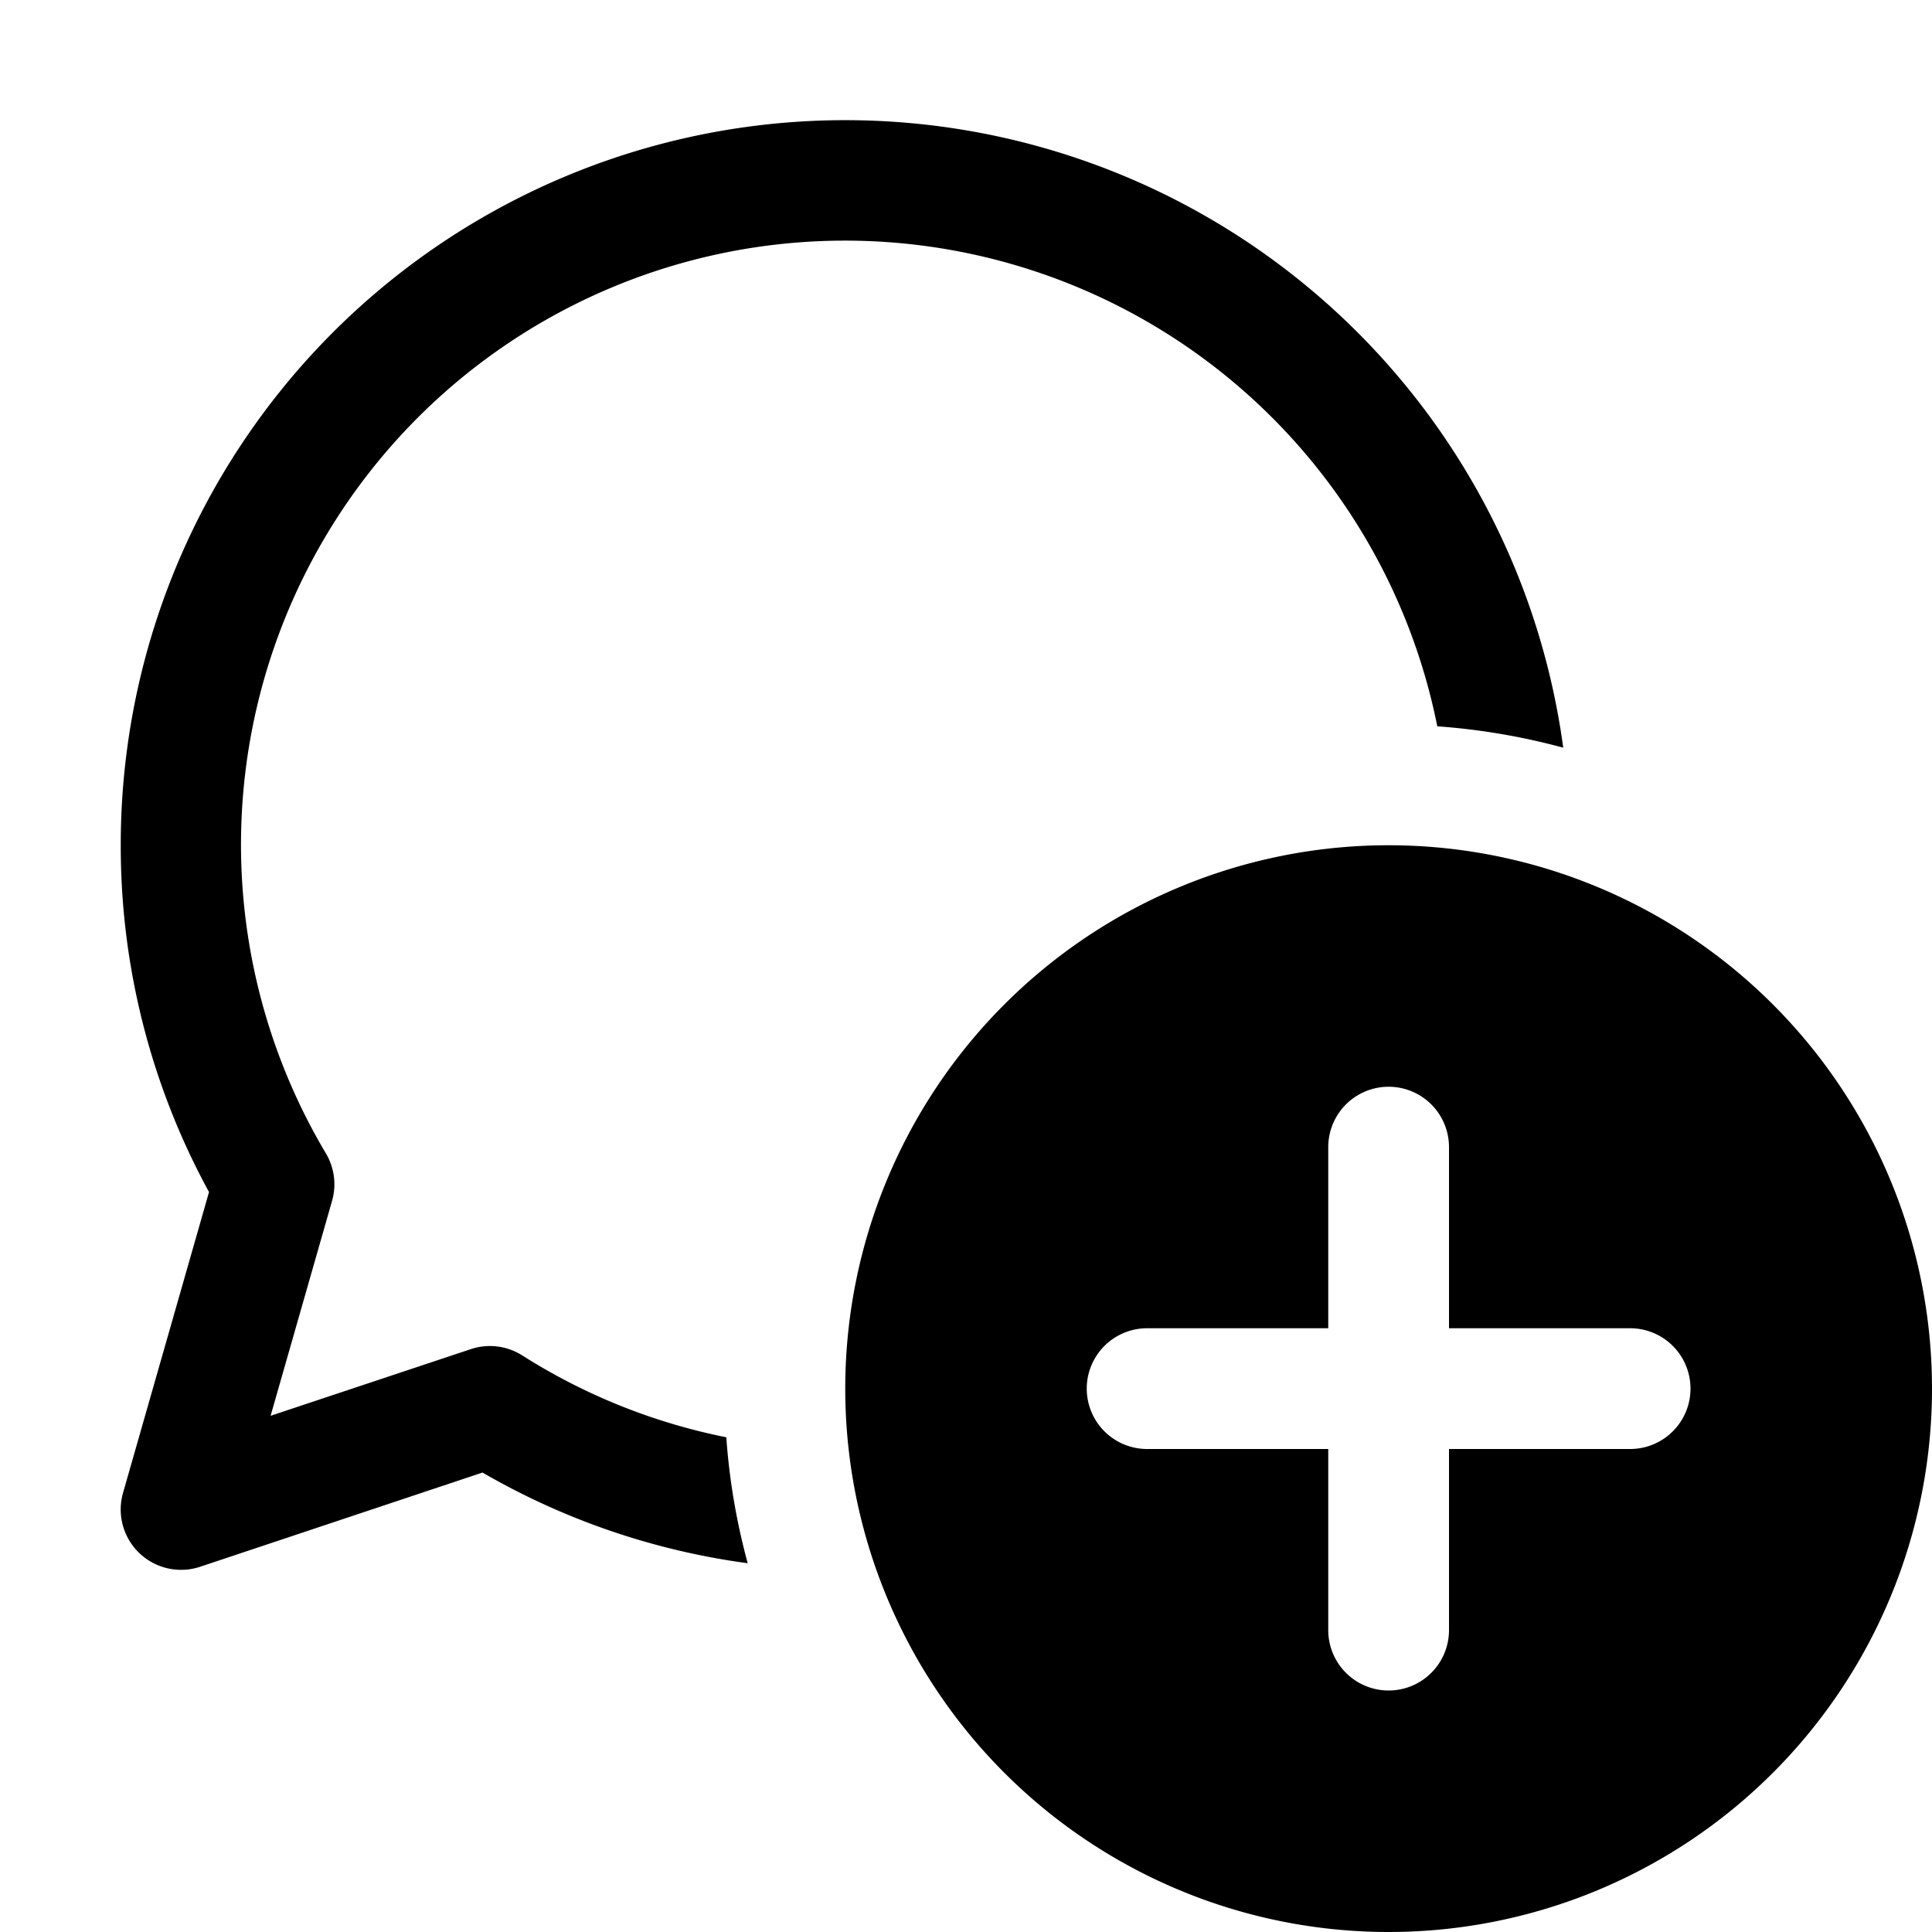 <svg xmlns="http://www.w3.org/2000/svg" xmlns:xlink="http://www.w3.org/1999/xlink" width="16" height="16" viewBox="0 0 16 16"><path fill="currentColor" d="M1 7a6 6 0 0 1 11.946-.808a5.484 5.484 0 0 0-1.043-.177a5.002 5.002 0 1 0-9.204 3.537a.5.5 0 0 1 .051.393l-.509 1.78l1.658-.552a.5.5 0 0 1 .426.052a4.967 4.967 0 0 0 1.69.678c.025.358.086.707.177 1.043a5.964 5.964 0 0 1-2.196-.751l-2.338.78a.5.5 0 0 1-.639-.612l.712-2.491A5.975 5.975 0 0 1 1 7Zm15 4.5a4.5 4.5 0 1 1-9 0a4.5 4.5 0 0 1 9 0Zm-4-2a.5.5 0 0 0-1 0V11H9.5a.5.5 0 0 0 0 1H11v1.5a.5.5 0 0 0 1 0V12h1.5a.5.5 0 0 0 0-1H12V9.5Z"/></svg>